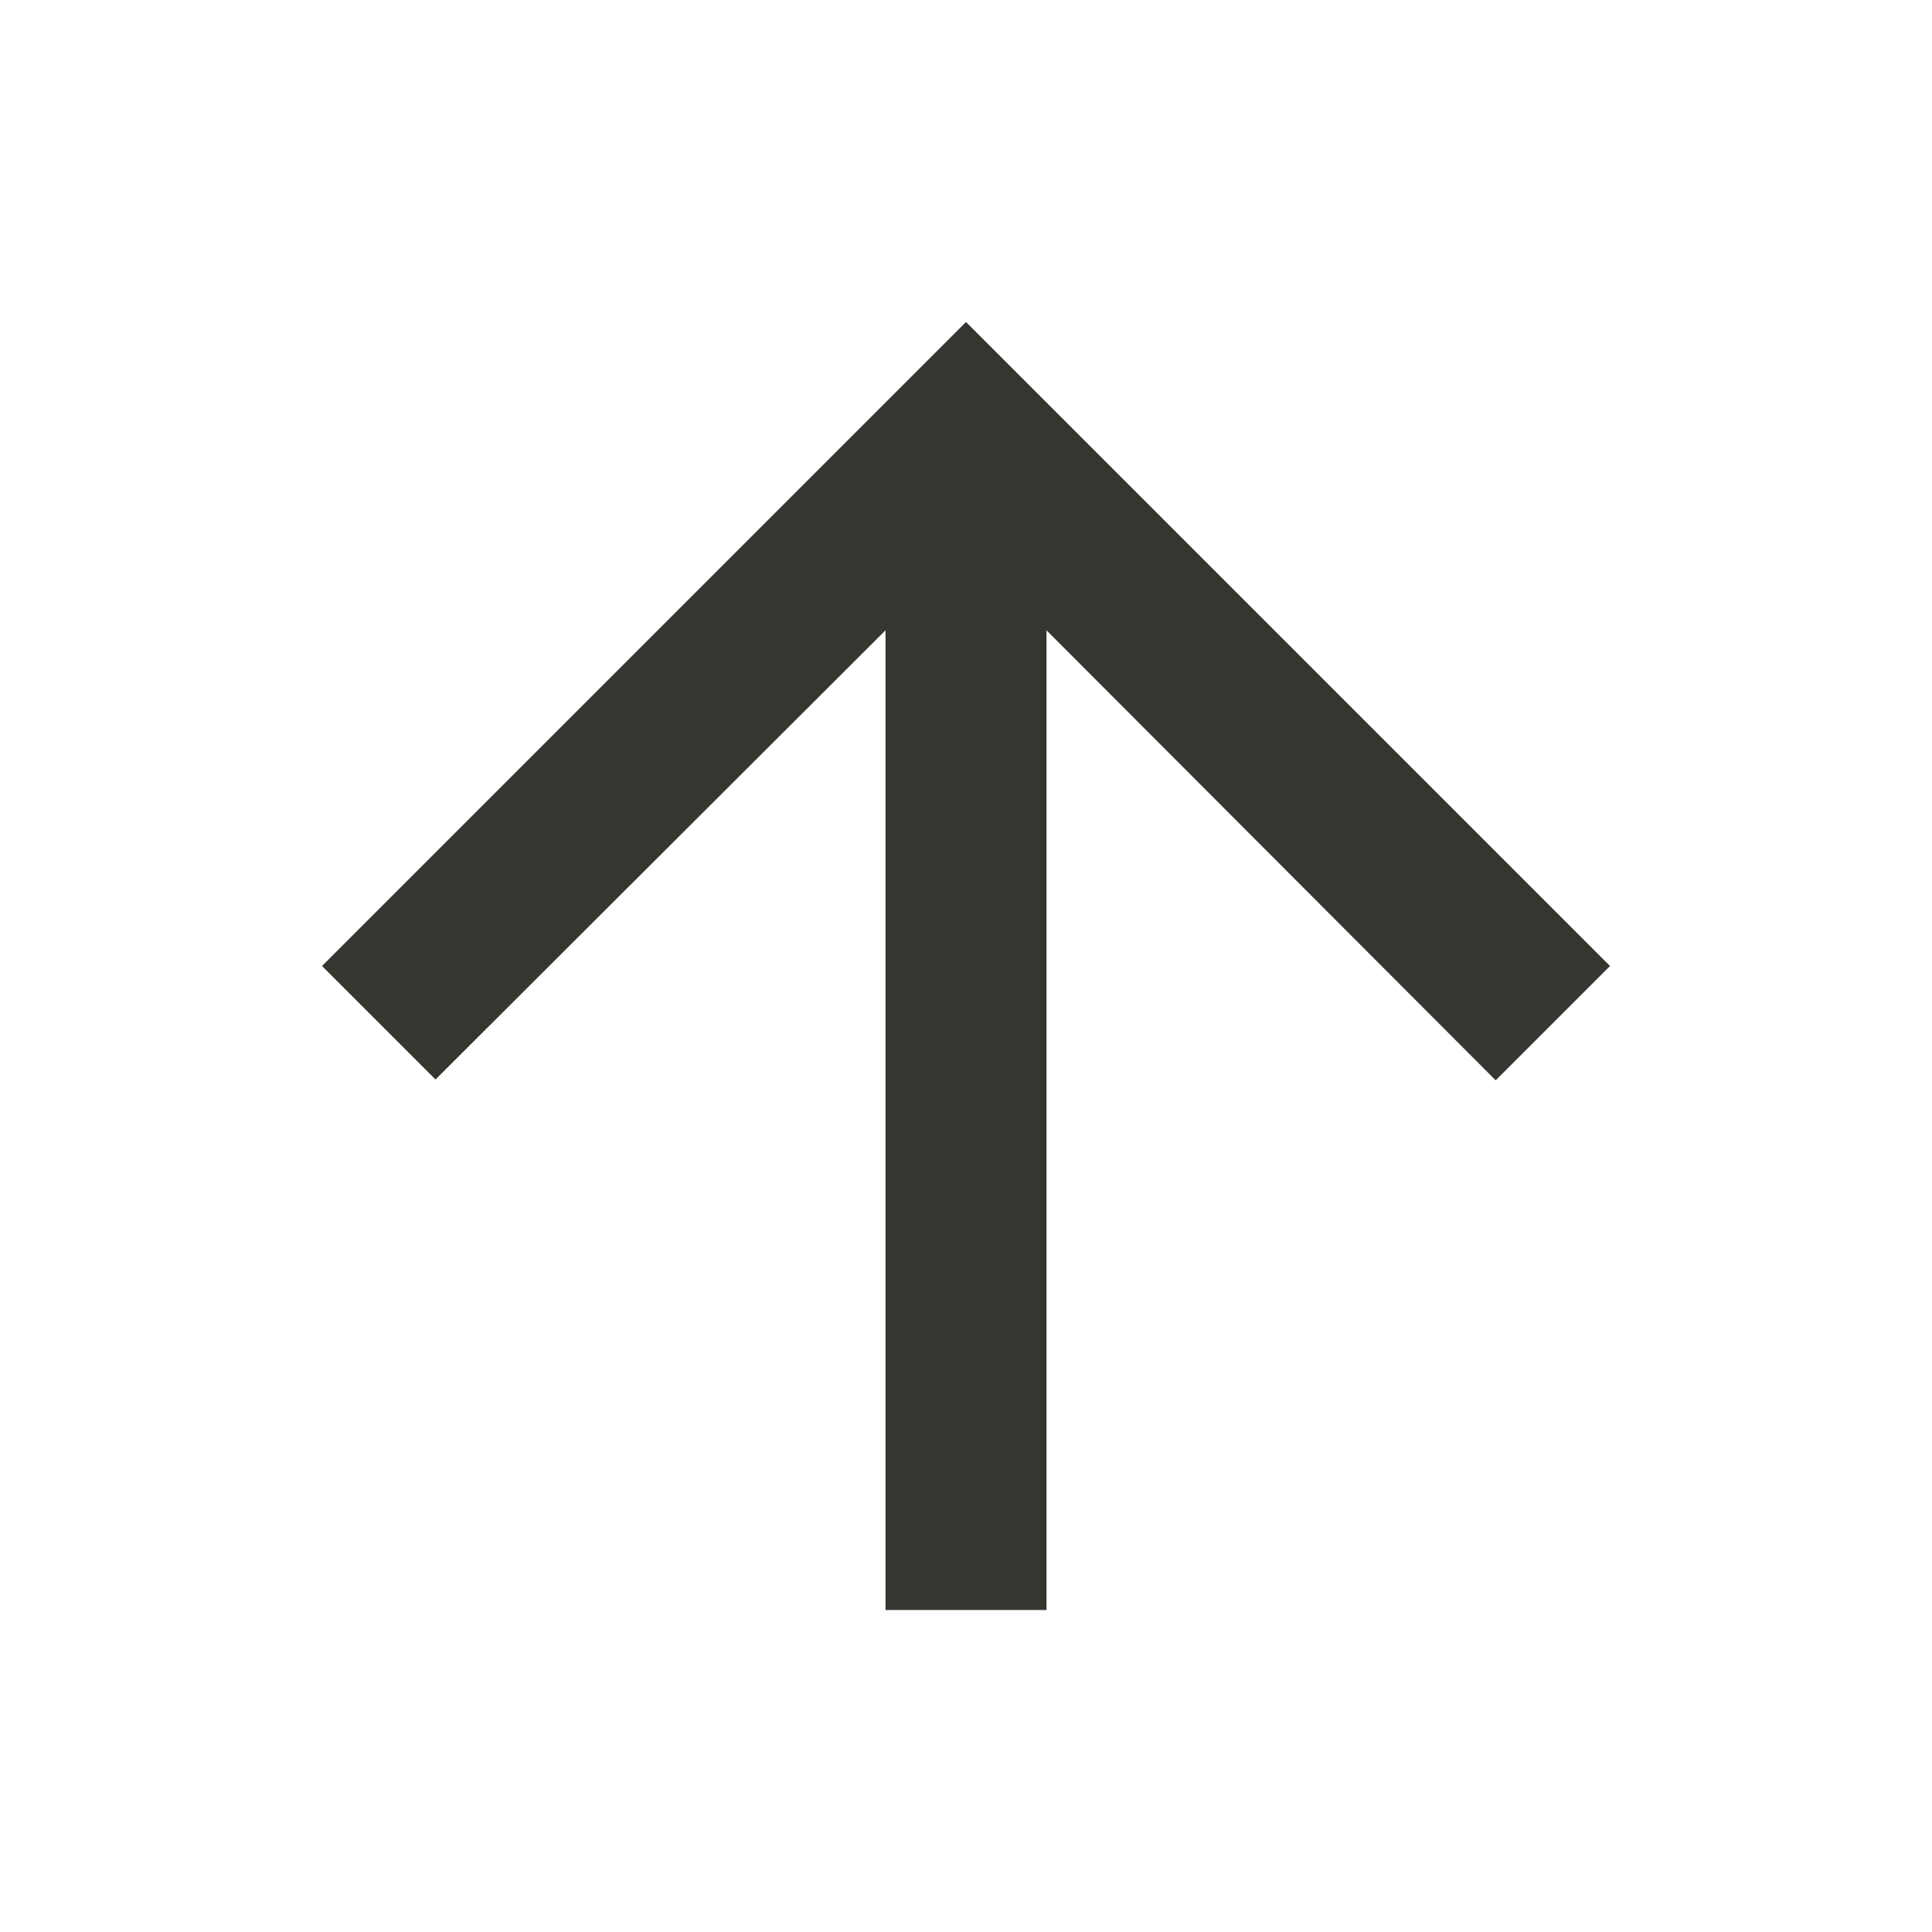 <!-- Generated by IcoMoon.io -->
<svg version="1.1" xmlns="http://www.w3.org/2000/svg" width="280" height="280" viewBox="0 0 280 280">
<title>mt-arrow_upward</title>
<path fill="#37352f" d="M46.667 140l16.45 16.45 65.217-65.1v141.983h23.333v-141.983l65.1 65.217 16.567-16.567-93.333-93.333-93.333 93.333z"></path>
</svg>
